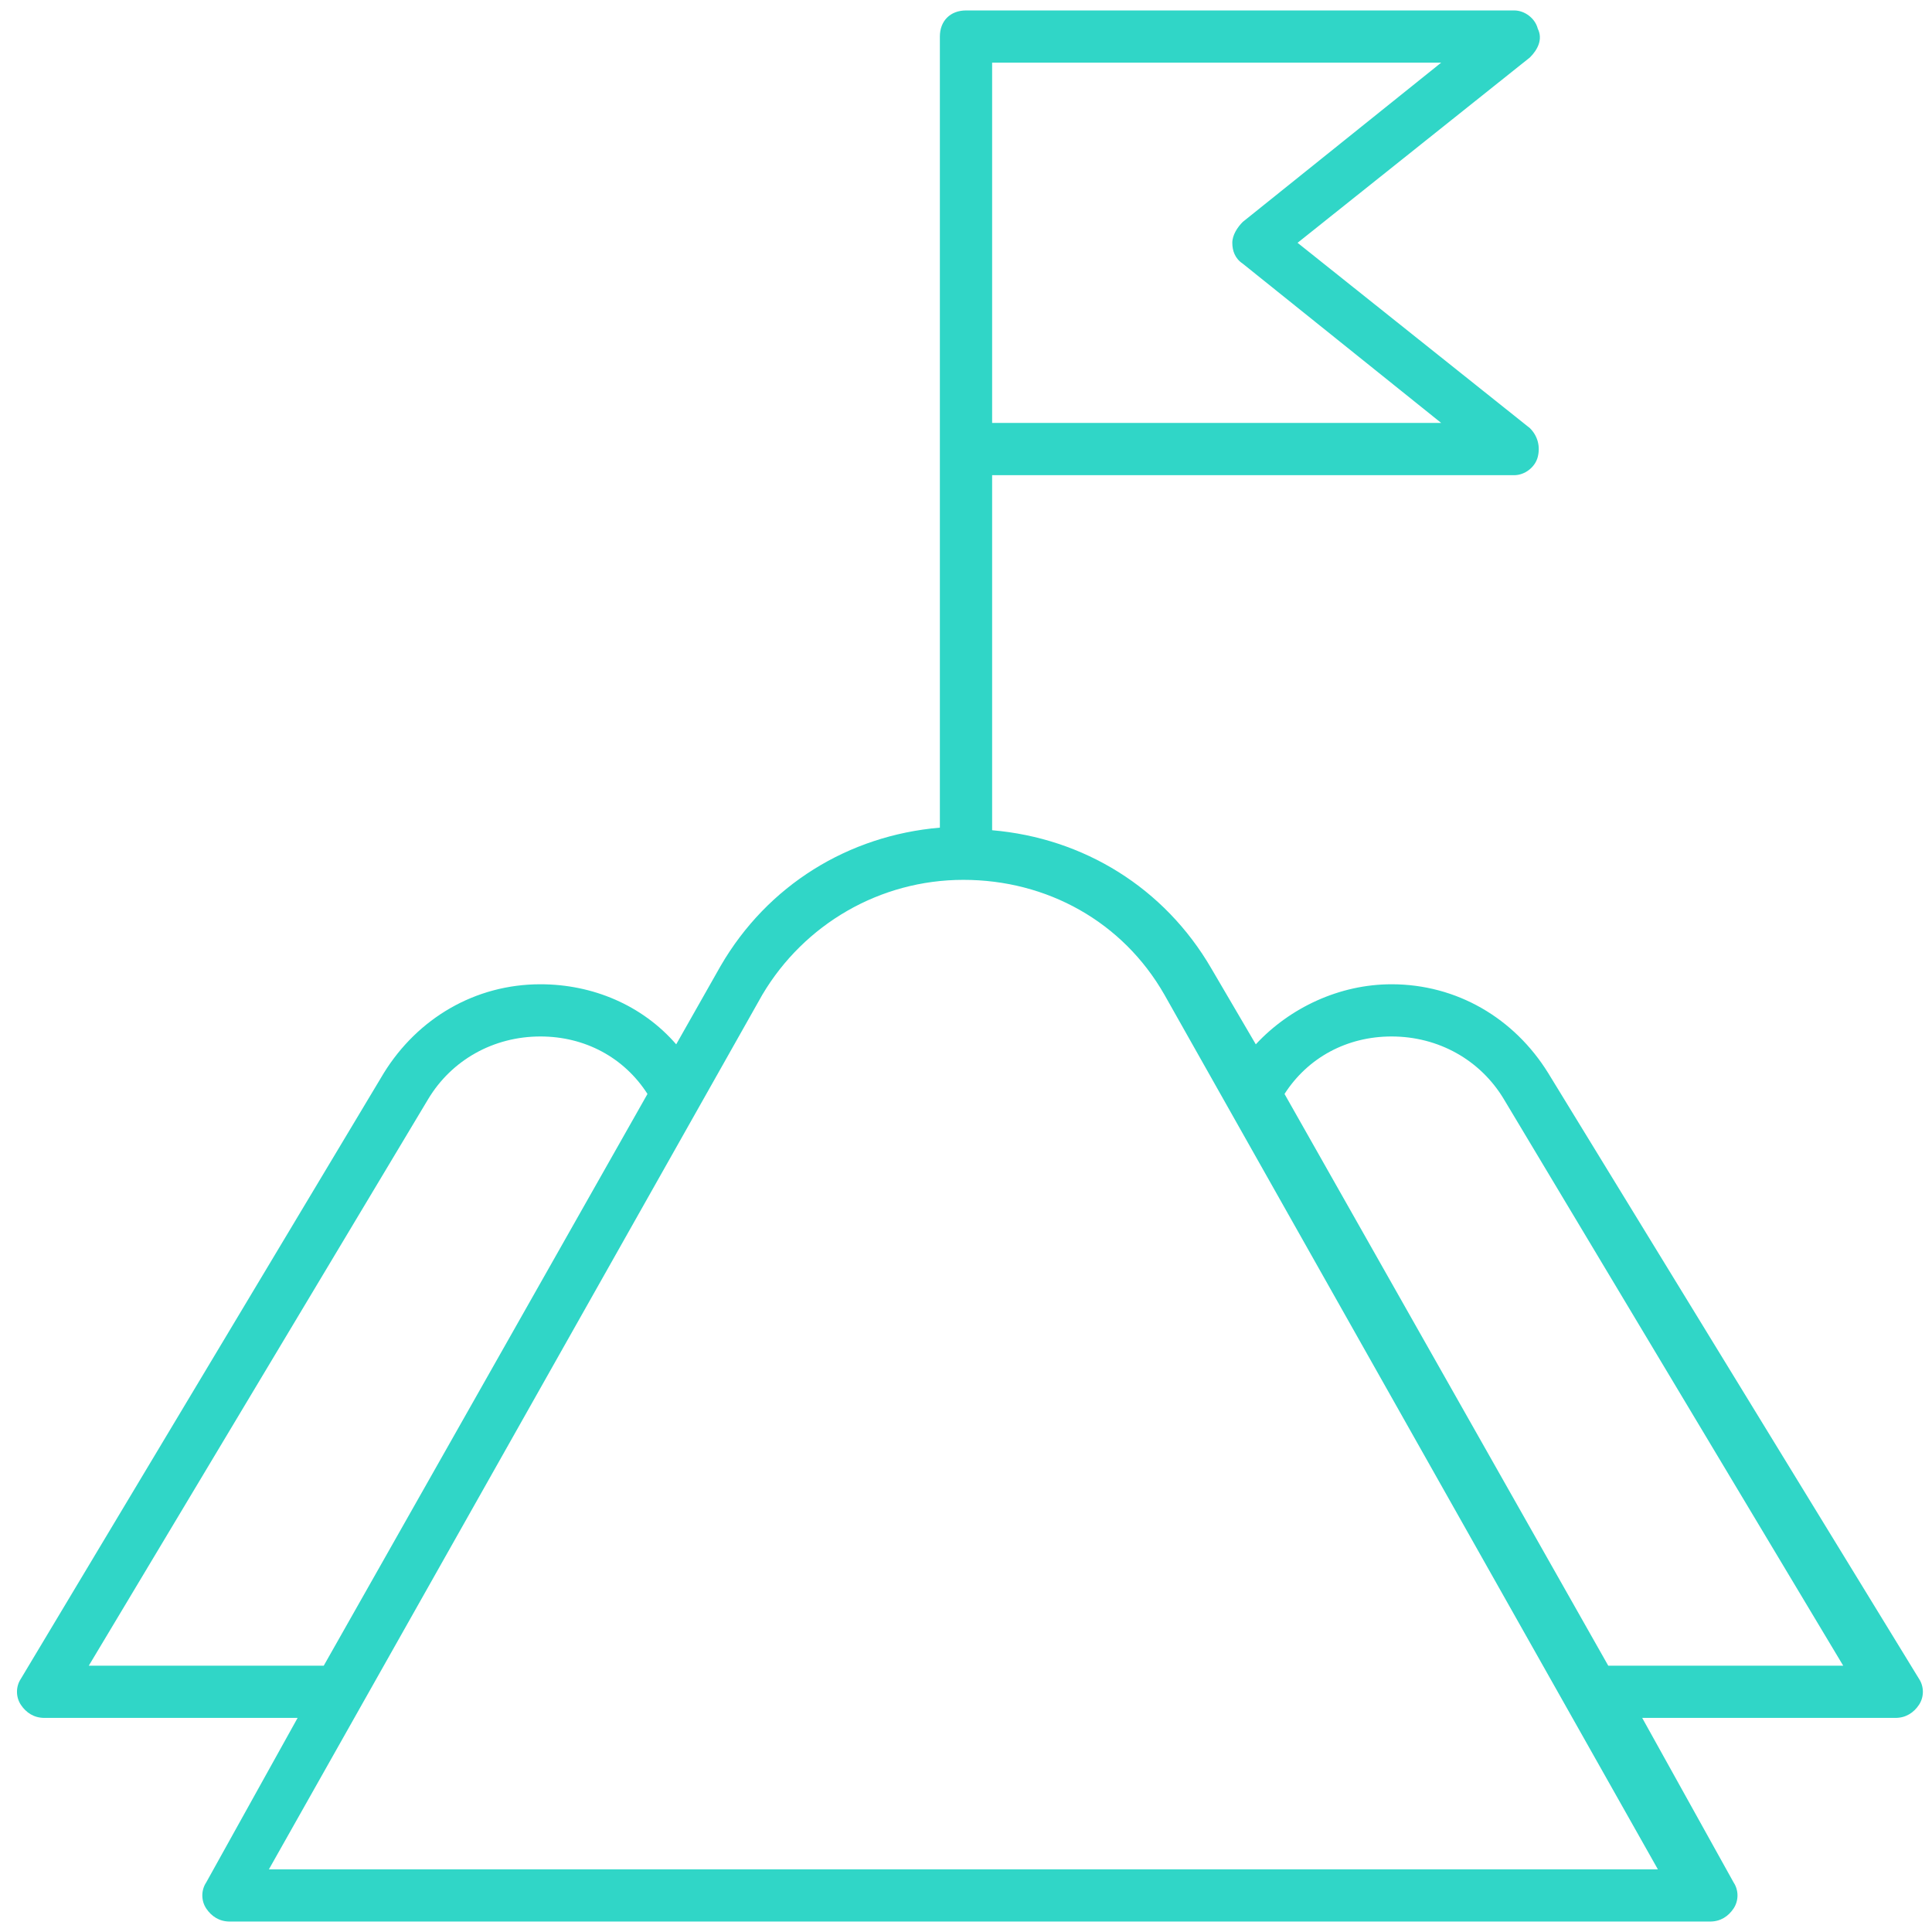 <?xml version="1.0" encoding="UTF-8"?>
<svg width="44px" height="44px" viewBox="0 0 44 44" version="1.1" xmlns="http://www.w3.org/2000/svg" xmlns:xlink="http://www.w3.org/1999/xlink">
    <!-- Generator: Sketch 44.1 (41455) - http://www.bohemiancoding.com/sketch -->
    <title>success_icon</title>
    <desc>Created with Sketch.</desc>
    <defs></defs>
    <g id="Page-1" stroke="none" stroke-width="1" fill="none" fill-rule="evenodd">
        <g id="menu" transform="translate(-411, -489)" fill-rule="nonzero" fill="#30D6C7">
            <g id="success_icon" transform="translate(411, 489)">
                <path d="M35.259,24.438 C34.486,23.189 33.178,22.416 31.692,22.416 C30.503,22.416 29.373,22.951 28.6,23.784 L27.589,22.059 C27.589,22.059 27.589,22.059 27.589,22.059 C26.519,20.216 24.676,19.086 22.595,18.908 L22.595,10.822 L34.486,10.822 C34.724,10.822 34.962,10.643 35.022,10.405 C35.081,10.168 35.022,9.93 34.843,9.751 L29.551,5.53 L34.843,1.308 C35.022,1.13 35.141,0.892 35.022,0.654 C34.962,0.416 34.724,0.238 34.486,0.238 L22,0.238 C21.643,0.238 21.405,0.476 21.405,0.832 L21.405,18.849 C19.324,19.027 17.481,20.157 16.411,22 L15.4,23.784 C14.627,22.892 13.497,22.416 12.308,22.416 C12.308,22.416 12.308,22.416 12.308,22.416 C10.822,22.416 9.514,23.189 8.741,24.438 L0.476,38.232 C0.357,38.411 0.357,38.649 0.476,38.827 C0.595,39.005 0.773,39.124 1.011,39.124 L6.778,39.124 L4.697,42.87 C4.578,43.049 4.578,43.286 4.697,43.465 C4.816,43.643 4.995,43.762 5.232,43.762 L38.946,43.762 C39.184,43.762 39.362,43.643 39.481,43.465 C39.6,43.286 39.6,43.049 39.481,42.87 L37.4,39.124 L43.168,39.124 C43.405,39.124 43.584,39.005 43.703,38.827 C43.822,38.649 43.822,38.411 43.703,38.232 L35.259,24.438 Z M22.595,1.427 L32.822,1.427 L28.303,5.054 C28.184,5.173 28.065,5.351 28.065,5.53 C28.065,5.708 28.124,5.886 28.303,6.005 L32.822,9.632 L22.595,9.632 L22.595,1.427 Z M2.022,37.935 L9.751,25.032 C10.286,24.141 11.238,23.605 12.308,23.605 C13.319,23.605 14.211,24.081 14.746,24.914 L7.373,37.935 L2.022,37.935 Z M6.124,42.573 L17.362,22.654 C18.314,21.049 20.038,20.038 21.941,20.038 C23.843,20.038 25.568,20.989 26.519,22.654 L37.757,42.573 L6.124,42.573 Z M36.627,37.935 L29.254,24.914 C29.789,24.081 30.681,23.605 31.692,23.605 C32.762,23.605 33.714,24.141 34.249,25.032 L41.978,37.935 L36.627,37.935 Z" id="Shape"></path>
            </g>
        </g>
    </g>
</svg>